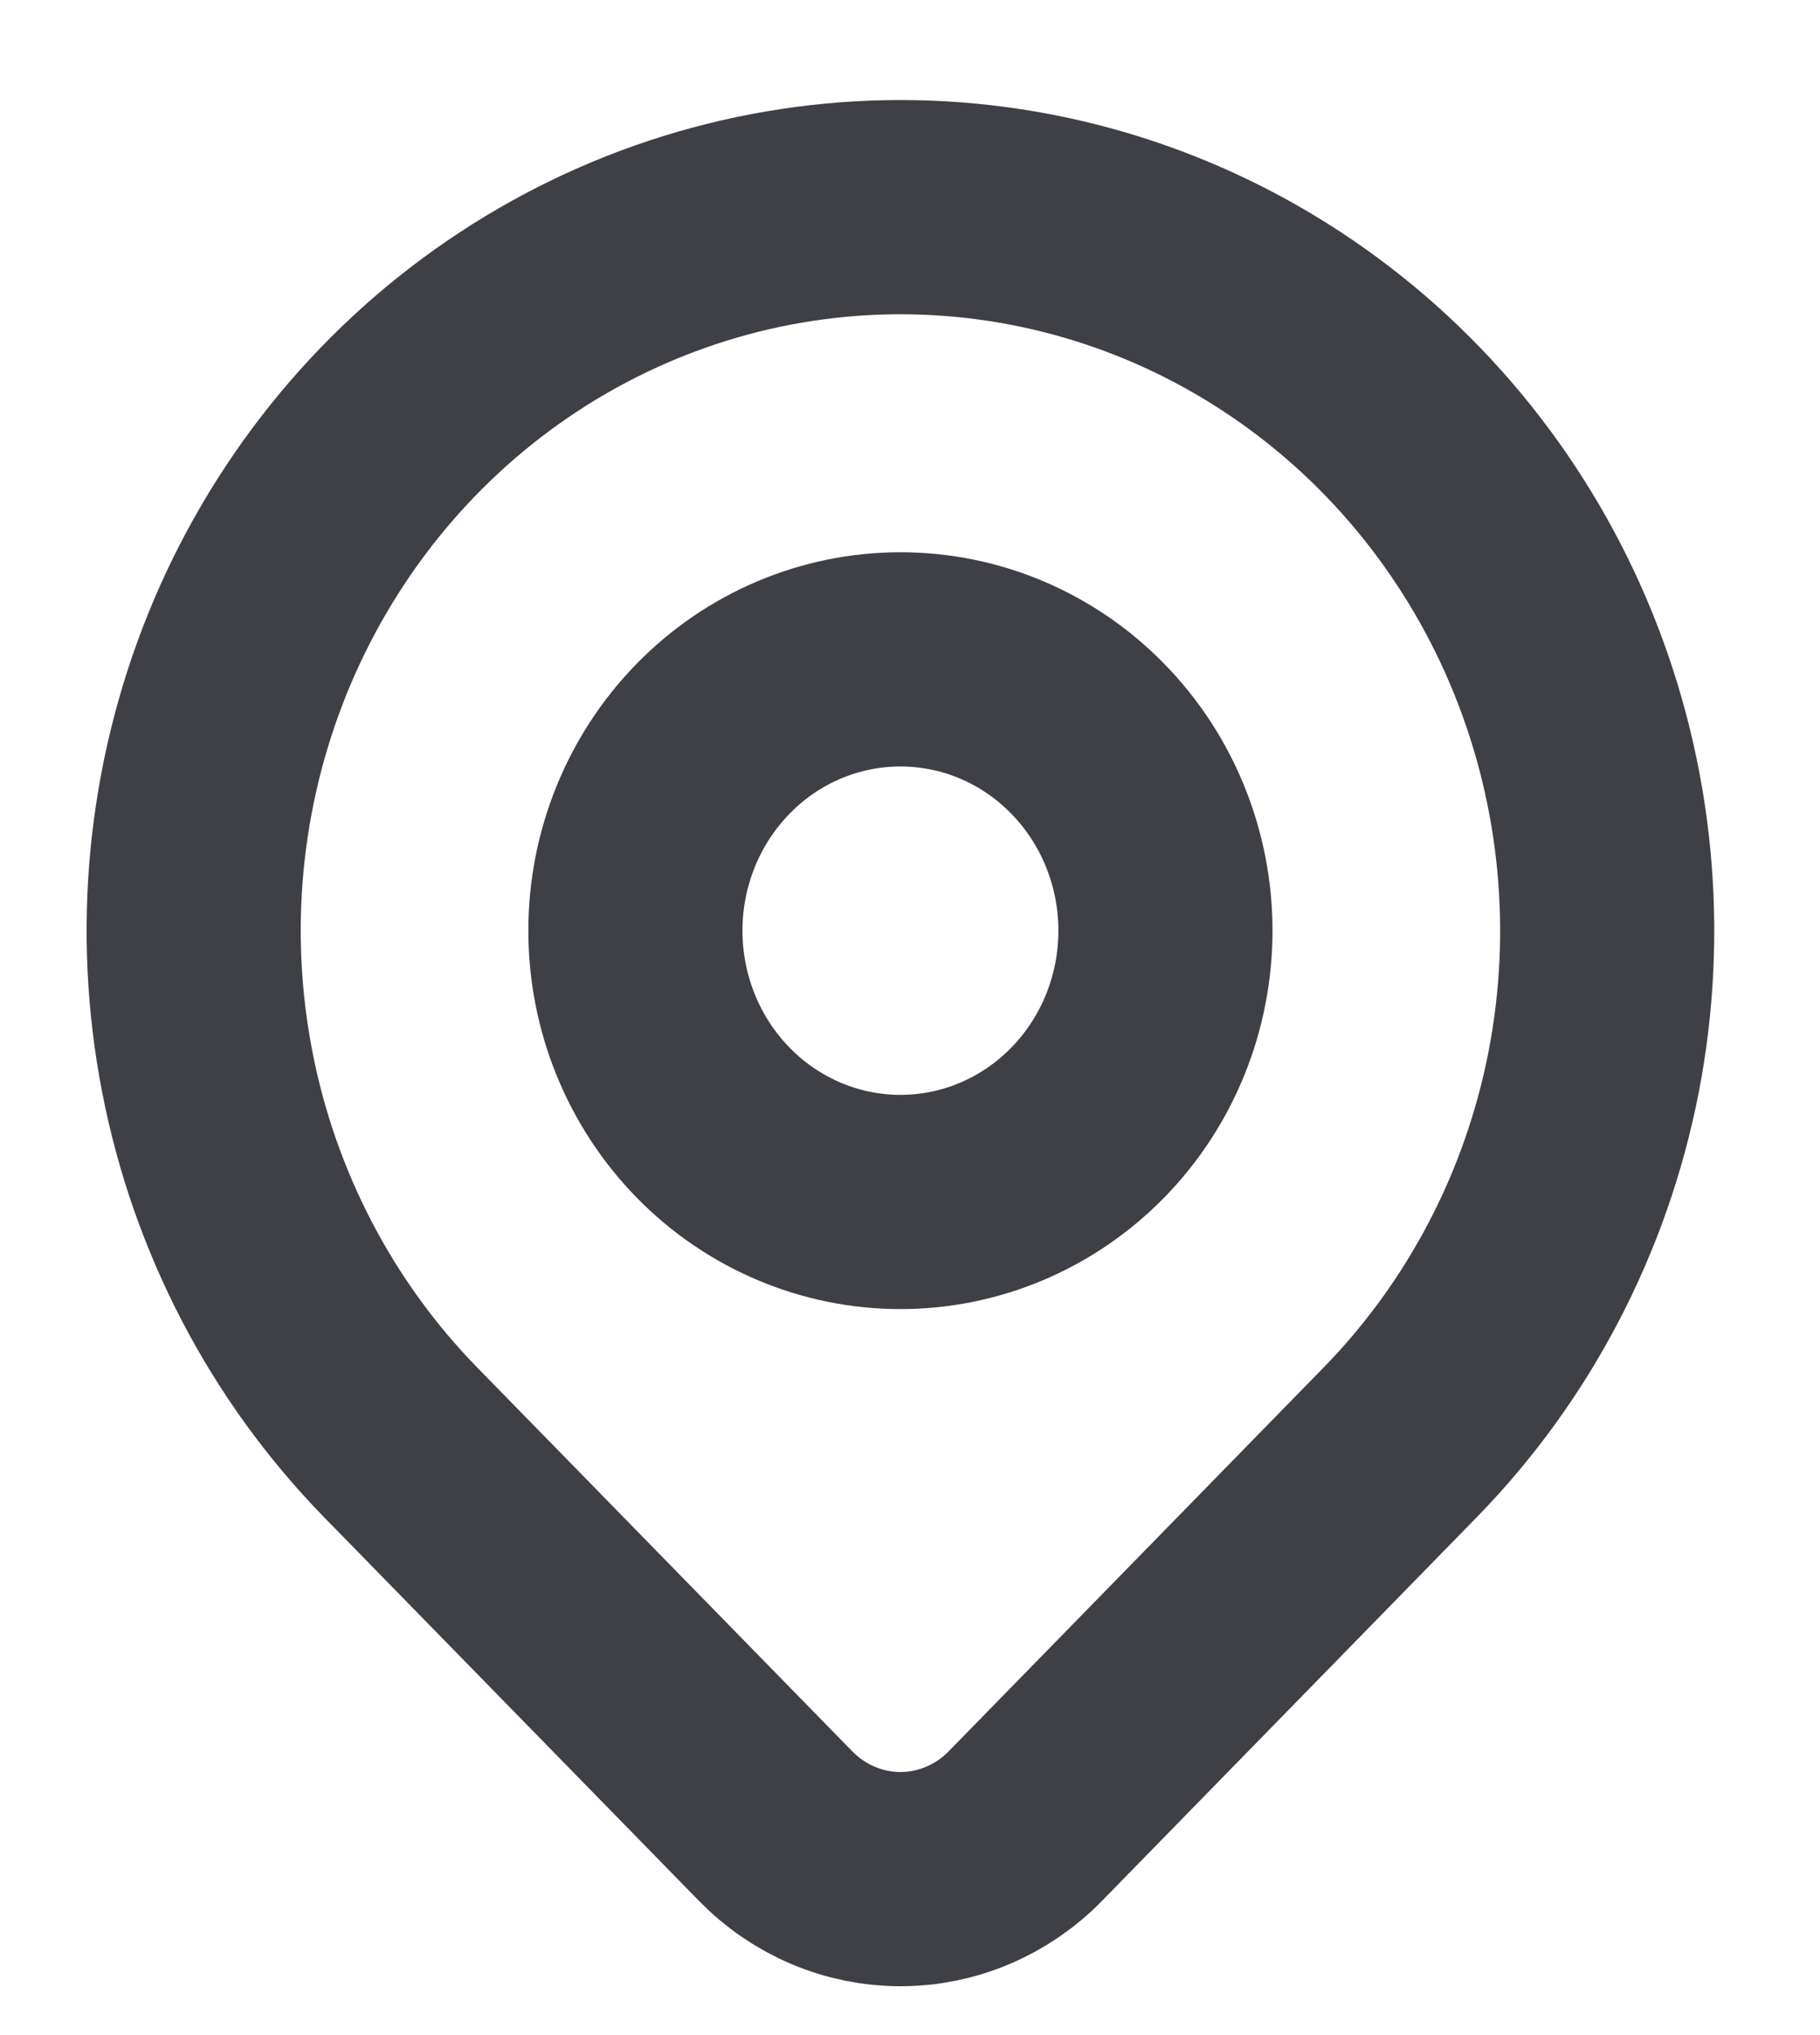 <svg width="17" height="19" viewBox="0 0 17 19" fill="none" xmlns="http://www.w3.org/2000/svg">
<path d="M13.079 13.466L9.577 17.049C9.424 17.206 9.242 17.33 9.042 17.415C8.842 17.5 8.628 17.544 8.411 17.544C8.194 17.544 7.98 17.5 7.78 17.415C7.58 17.33 7.398 17.206 7.245 17.049L3.742 13.466C2.819 12.521 2.19 11.317 1.936 10.007C1.681 8.696 1.812 7.338 2.311 6.104C2.811 4.869 3.657 3.814 4.743 3.072C5.829 2.33 7.105 1.934 8.411 1.934C9.716 1.934 10.993 2.33 12.078 3.072C13.164 3.814 14.01 4.869 14.51 6.104C15.009 7.338 15.14 8.696 14.886 10.007C14.631 11.317 14.002 12.521 13.079 13.466V13.466Z" stroke="#3F3F46" stroke-width="2" stroke-linecap="round" stroke-linejoin="round"/>
<path d="M10.161 10.48C10.626 10.005 10.886 9.361 10.886 8.689C10.886 8.017 10.626 7.373 10.161 6.898C9.697 6.422 9.067 6.156 8.411 6.156C7.754 6.156 7.124 6.422 6.66 6.898C6.196 7.373 5.935 8.017 5.935 8.689C5.935 9.361 6.196 10.005 6.66 10.48C7.124 10.955 7.754 11.222 8.411 11.222C9.067 11.222 9.697 10.955 10.161 10.48Z" stroke="#3F3F46" stroke-width="2" stroke-linecap="round" stroke-linejoin="round"/>
</svg>
